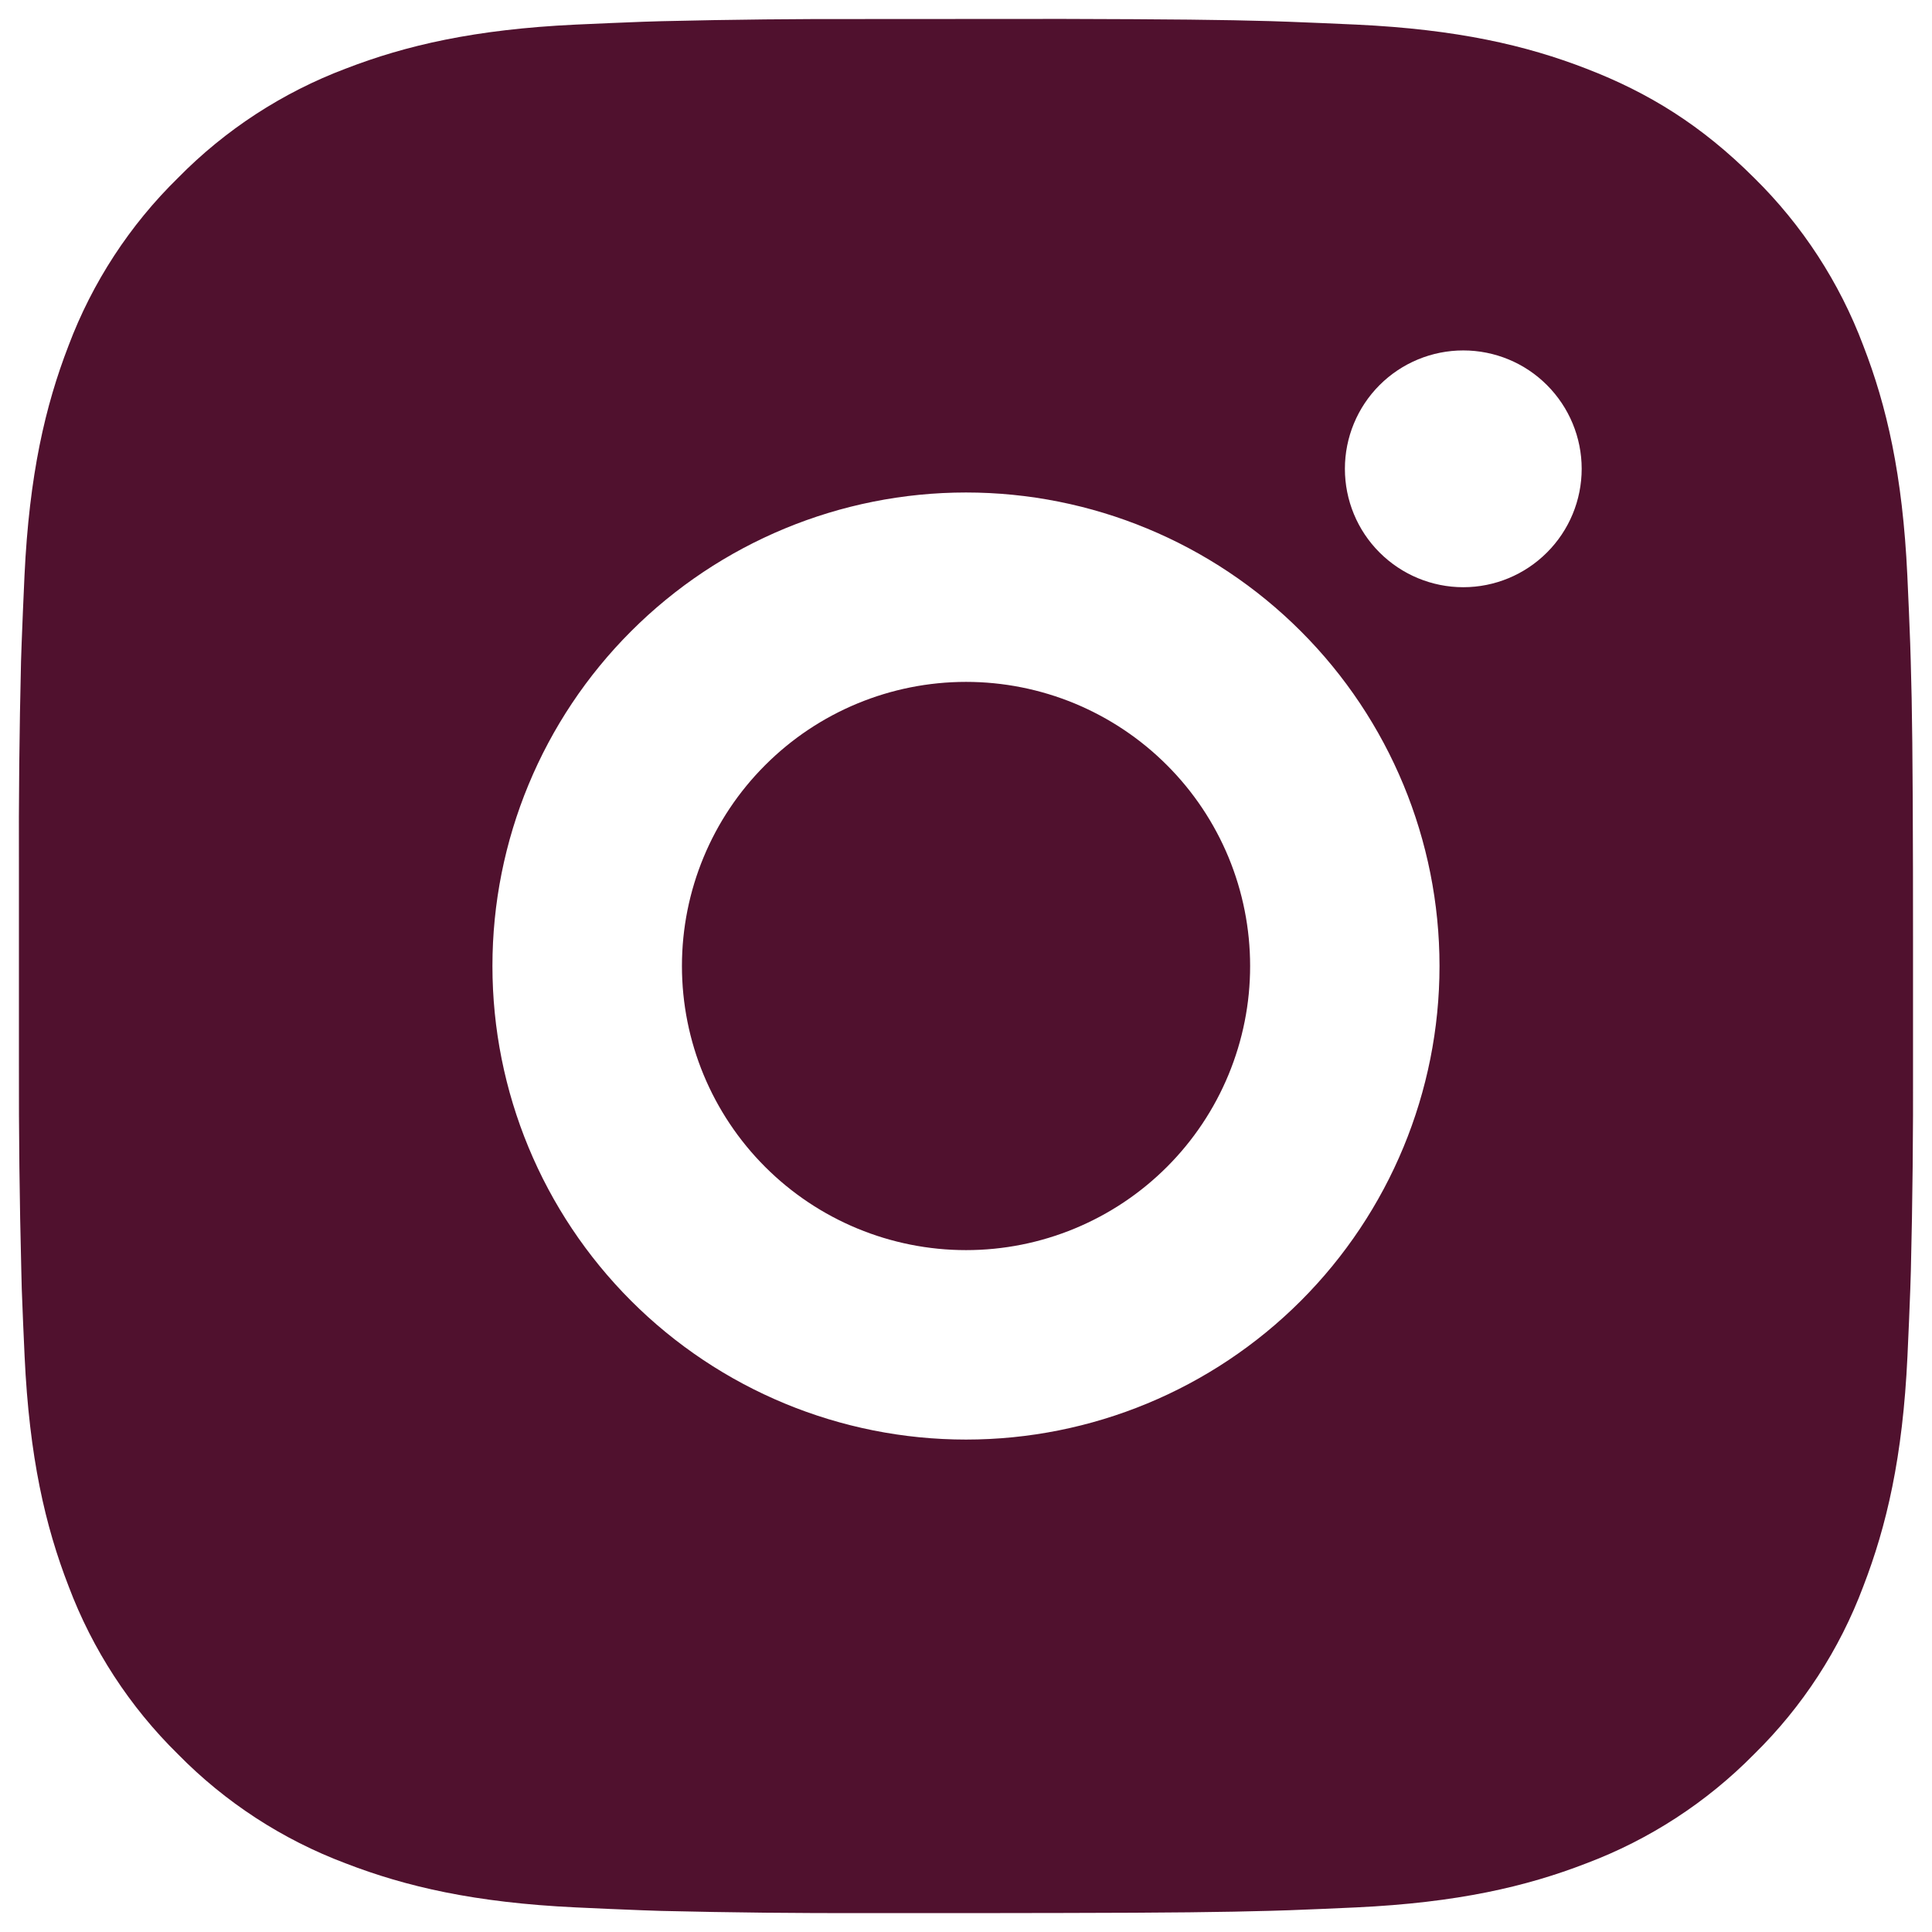 <svg width="34" height="34" viewBox="0 0 34 34" fill="none" xmlns="http://www.w3.org/2000/svg">
<path d="M18.713 0.333C20.588 0.338 21.54 0.348 22.361 0.372L22.685 0.383C23.058 0.397 23.426 0.413 23.871 0.433C25.645 0.517 26.855 0.797 27.916 1.208C29.016 1.632 29.943 2.205 30.87 3.13C31.717 3.963 32.373 4.971 32.791 6.083C33.203 7.145 33.483 8.355 33.566 10.13C33.586 10.573 33.603 10.942 33.616 11.317L33.626 11.64C33.651 12.46 33.661 13.412 33.665 15.287L33.666 16.53V18.713C33.67 19.929 33.658 21.145 33.628 22.36L33.618 22.683C33.605 23.058 33.588 23.427 33.568 23.87C33.485 25.645 33.201 26.854 32.791 27.917C32.374 29.03 31.718 30.038 30.87 30.87C30.036 31.717 29.029 32.373 27.916 32.792C26.855 33.203 25.645 33.483 23.871 33.567C23.476 33.586 23.08 33.602 22.685 33.617L22.361 33.627C21.54 33.65 20.588 33.662 18.713 33.665L17.47 33.667H15.288C14.072 33.671 12.855 33.658 11.64 33.629L11.316 33.618C10.921 33.603 10.525 33.586 10.13 33.567C8.356 33.483 7.146 33.203 6.083 32.792C4.971 32.374 3.963 31.718 3.131 30.87C2.283 30.037 1.627 29.029 1.208 27.917C0.796 26.855 0.516 25.645 0.433 23.87C0.414 23.475 0.398 23.079 0.383 22.683L0.375 22.36C0.344 21.145 0.33 19.929 0.333 18.713V15.287C0.328 14.071 0.341 12.855 0.37 11.64L0.381 11.317C0.395 10.942 0.411 10.573 0.431 10.13C0.515 8.355 0.795 7.147 1.206 6.083C1.625 4.97 2.283 3.962 3.133 3.13C3.965 2.283 4.972 1.627 6.083 1.208C7.146 0.797 8.355 0.517 10.13 0.433C10.573 0.413 10.943 0.397 11.316 0.383L11.64 0.373C12.855 0.344 14.071 0.331 15.286 0.335L18.713 0.333ZM17 8.667C14.79 8.667 12.67 9.545 11.107 11.108C9.544 12.67 8.666 14.79 8.666 17C8.666 19.21 9.544 21.33 11.107 22.893C12.67 24.456 14.79 25.334 17 25.334C19.21 25.334 21.329 24.456 22.892 22.893C24.455 21.33 25.333 19.21 25.333 17C25.333 14.79 24.455 12.67 22.892 11.108C21.329 9.545 19.21 8.667 17 8.667ZM17 12C17.656 12 18.306 12.129 18.913 12.38C19.52 12.632 20.071 13 20.535 13.464C21 13.928 21.368 14.479 21.62 15.086C21.871 15.693 22 16.343 22 16.999C22.001 17.656 21.871 18.306 21.62 18.913C21.369 19.52 21.001 20.071 20.537 20.535C20.072 21 19.521 21.368 18.915 21.619C18.308 21.871 17.658 22 17.001 22C15.675 22 14.403 21.473 13.466 20.536C12.528 19.598 12.001 18.326 12.001 17C12.001 15.674 12.528 14.402 13.466 13.465C14.403 12.527 15.675 12 17.001 12M25.751 6.167C25.199 6.167 24.669 6.386 24.278 6.777C23.887 7.168 23.668 7.698 23.668 8.25C23.668 8.803 23.887 9.333 24.278 9.723C24.669 10.114 25.199 10.334 25.751 10.334C26.304 10.334 26.834 10.114 27.224 9.723C27.615 9.333 27.835 8.803 27.835 8.25C27.835 7.698 27.615 7.168 27.224 6.777C26.834 6.386 26.304 6.167 25.751 6.167Z" fill="#50112E"/>
</svg>
